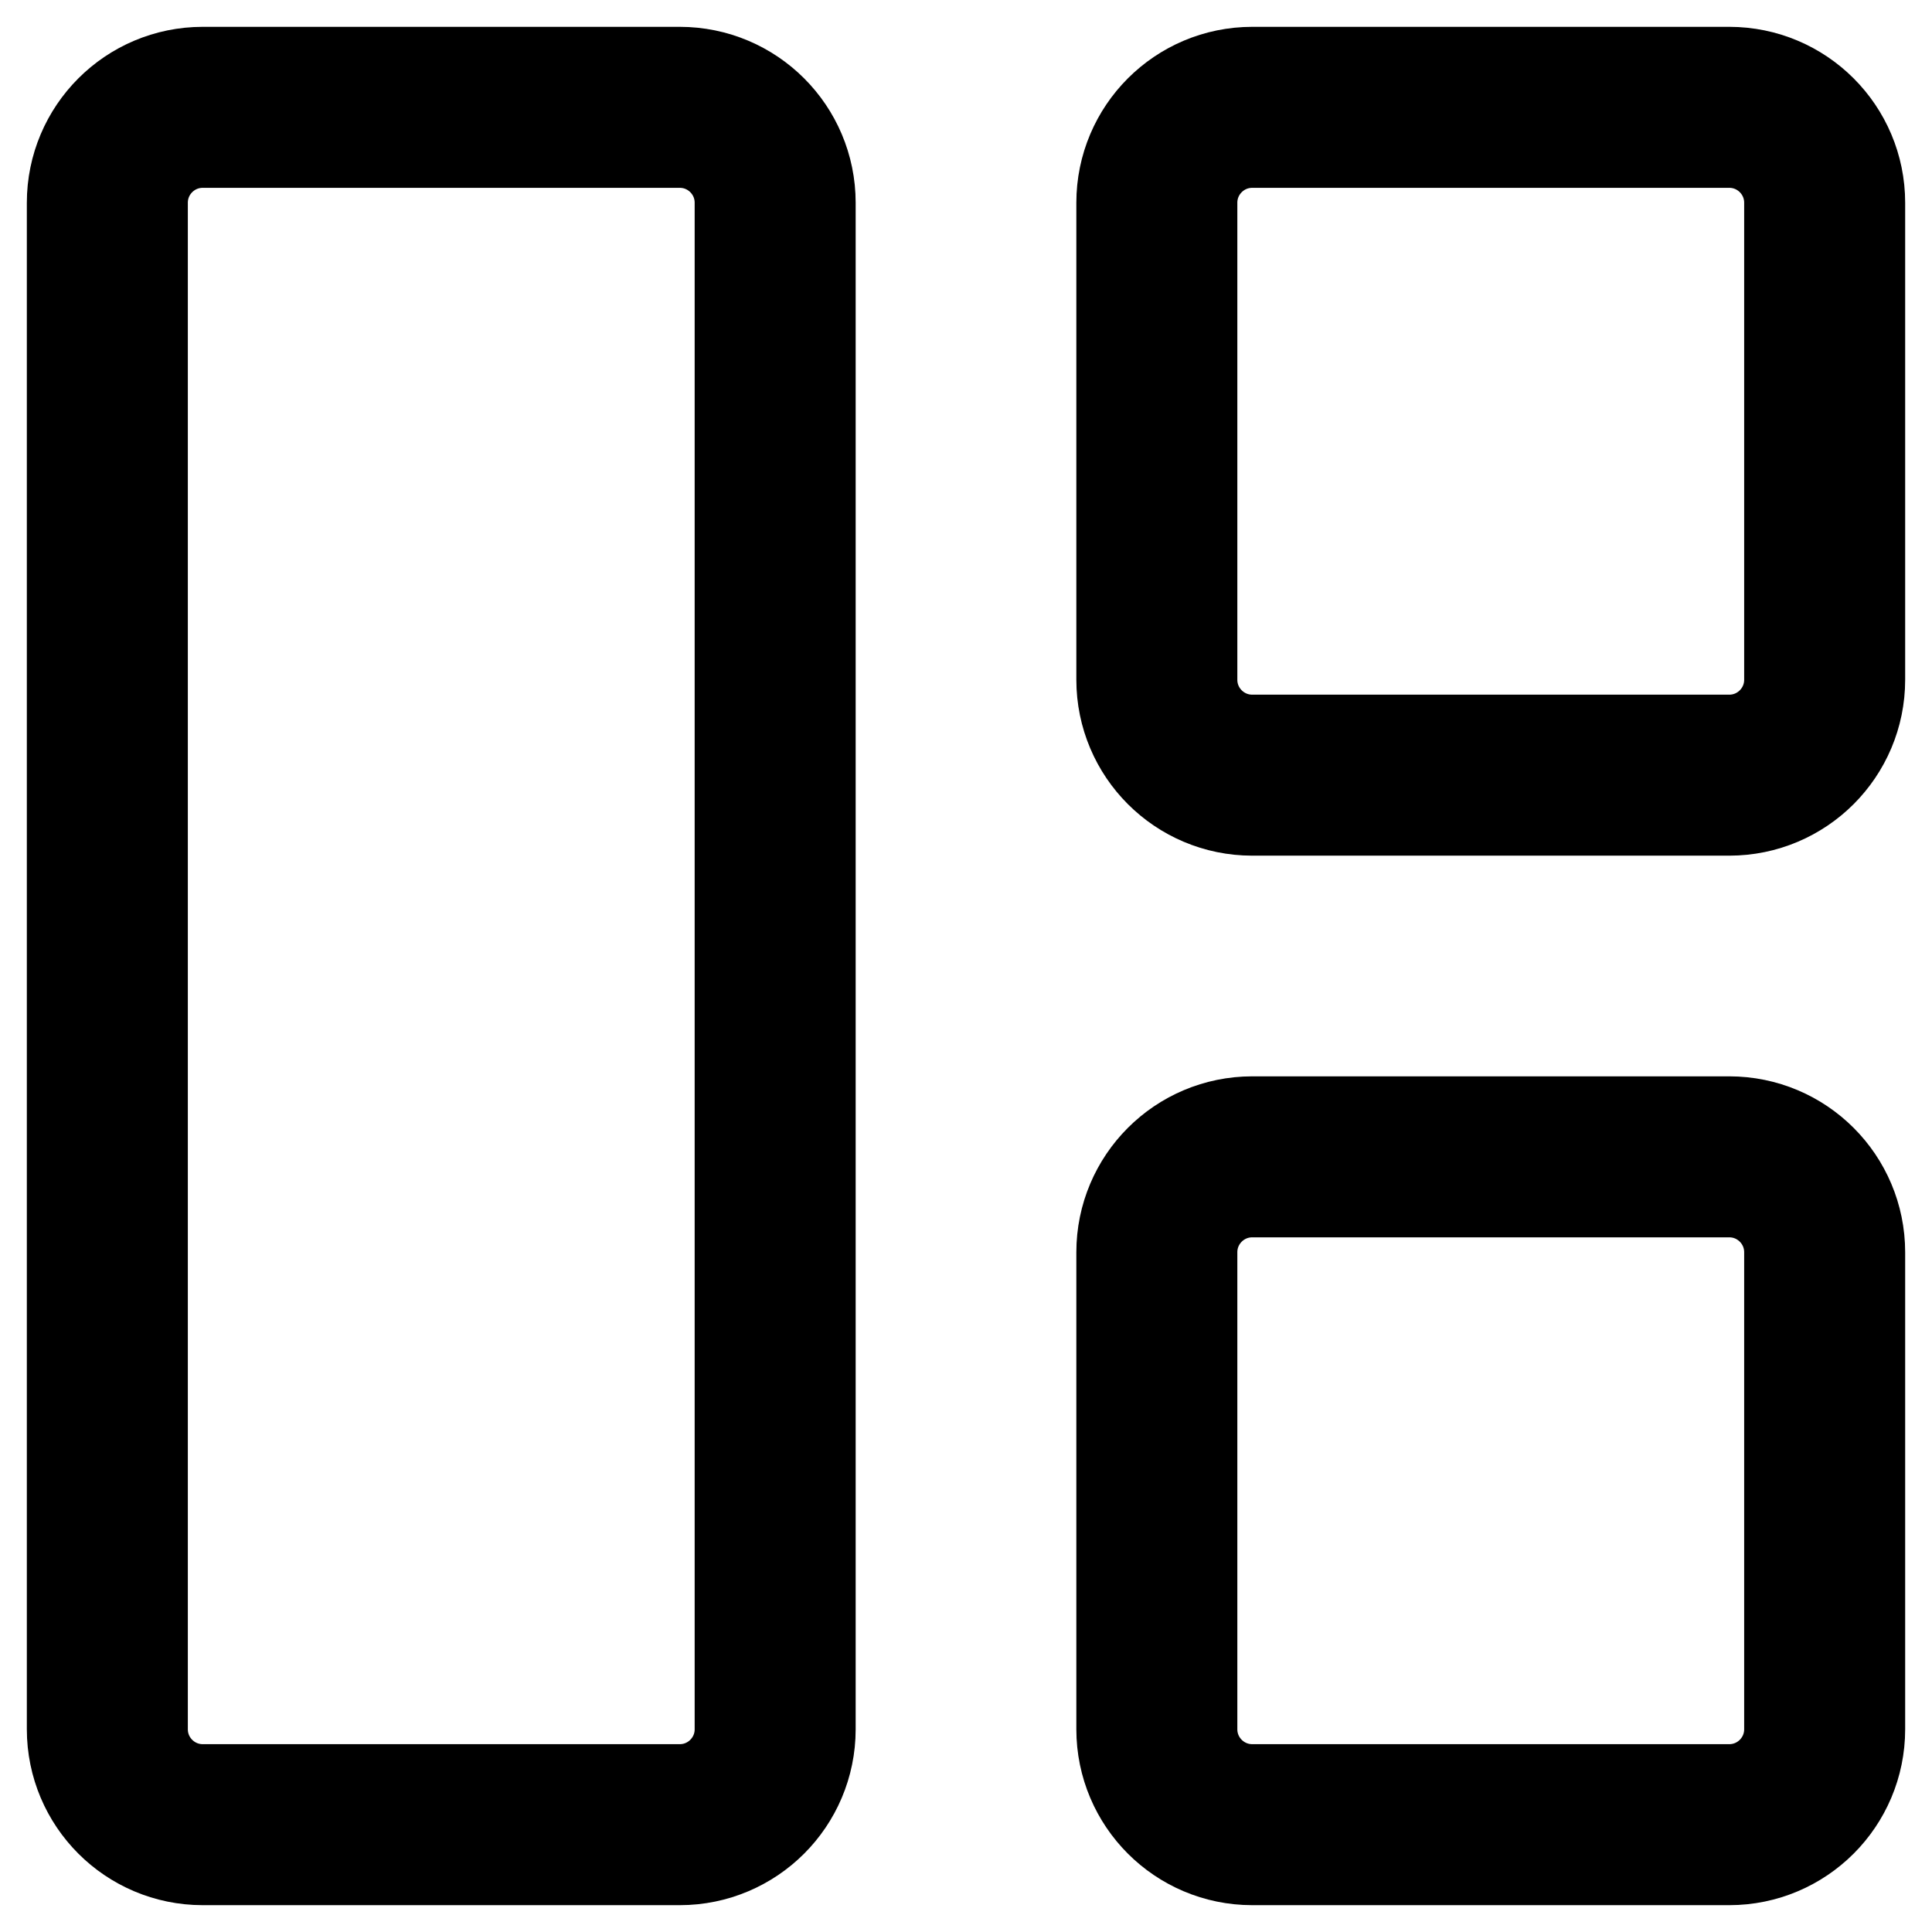 <svg viewBox="0 0 18 18"
     fill="none"
     xmlns="http://www.w3.org/2000/svg">
  <path d="M6.333 1H1.889C1.398 1 1 1.398 1 1.889V16.111C1 16.602 1.398 17 1.889 17H6.333C6.824 17 7.222 16.602 7.222 16.111V1.889C7.222 1.398 6.824 1 6.333 1Z"
        stroke="currentColor"
        stroke-width="1.5"
        stroke-linecap="round"
        stroke-linejoin="round" />
  <path d="M16.111 1H11.667C11.176 1 10.778 1.398 10.778 1.889V6.333C10.778 6.824 11.176 7.222 11.667 7.222H16.111C16.602 7.222 17 6.824 17 6.333V1.889C17 1.398 16.602 1 16.111 1Z"
        stroke="currentColor"
        stroke-width="1.5"
        stroke-linecap="round"
        stroke-linejoin="round" />
  <path d="M16.111 10.778H11.667C11.176 10.778 10.778 11.176 10.778 11.667V16.111C10.778 16.602 11.176 17 11.667 17H16.111C16.602 17 17 16.602 17 16.111V11.667C17 11.176 16.602 10.778 16.111 10.778Z"
        stroke="currentColor"
        stroke-width="1.5"
        stroke-linecap="round"
        stroke-linejoin="round" />
</svg>